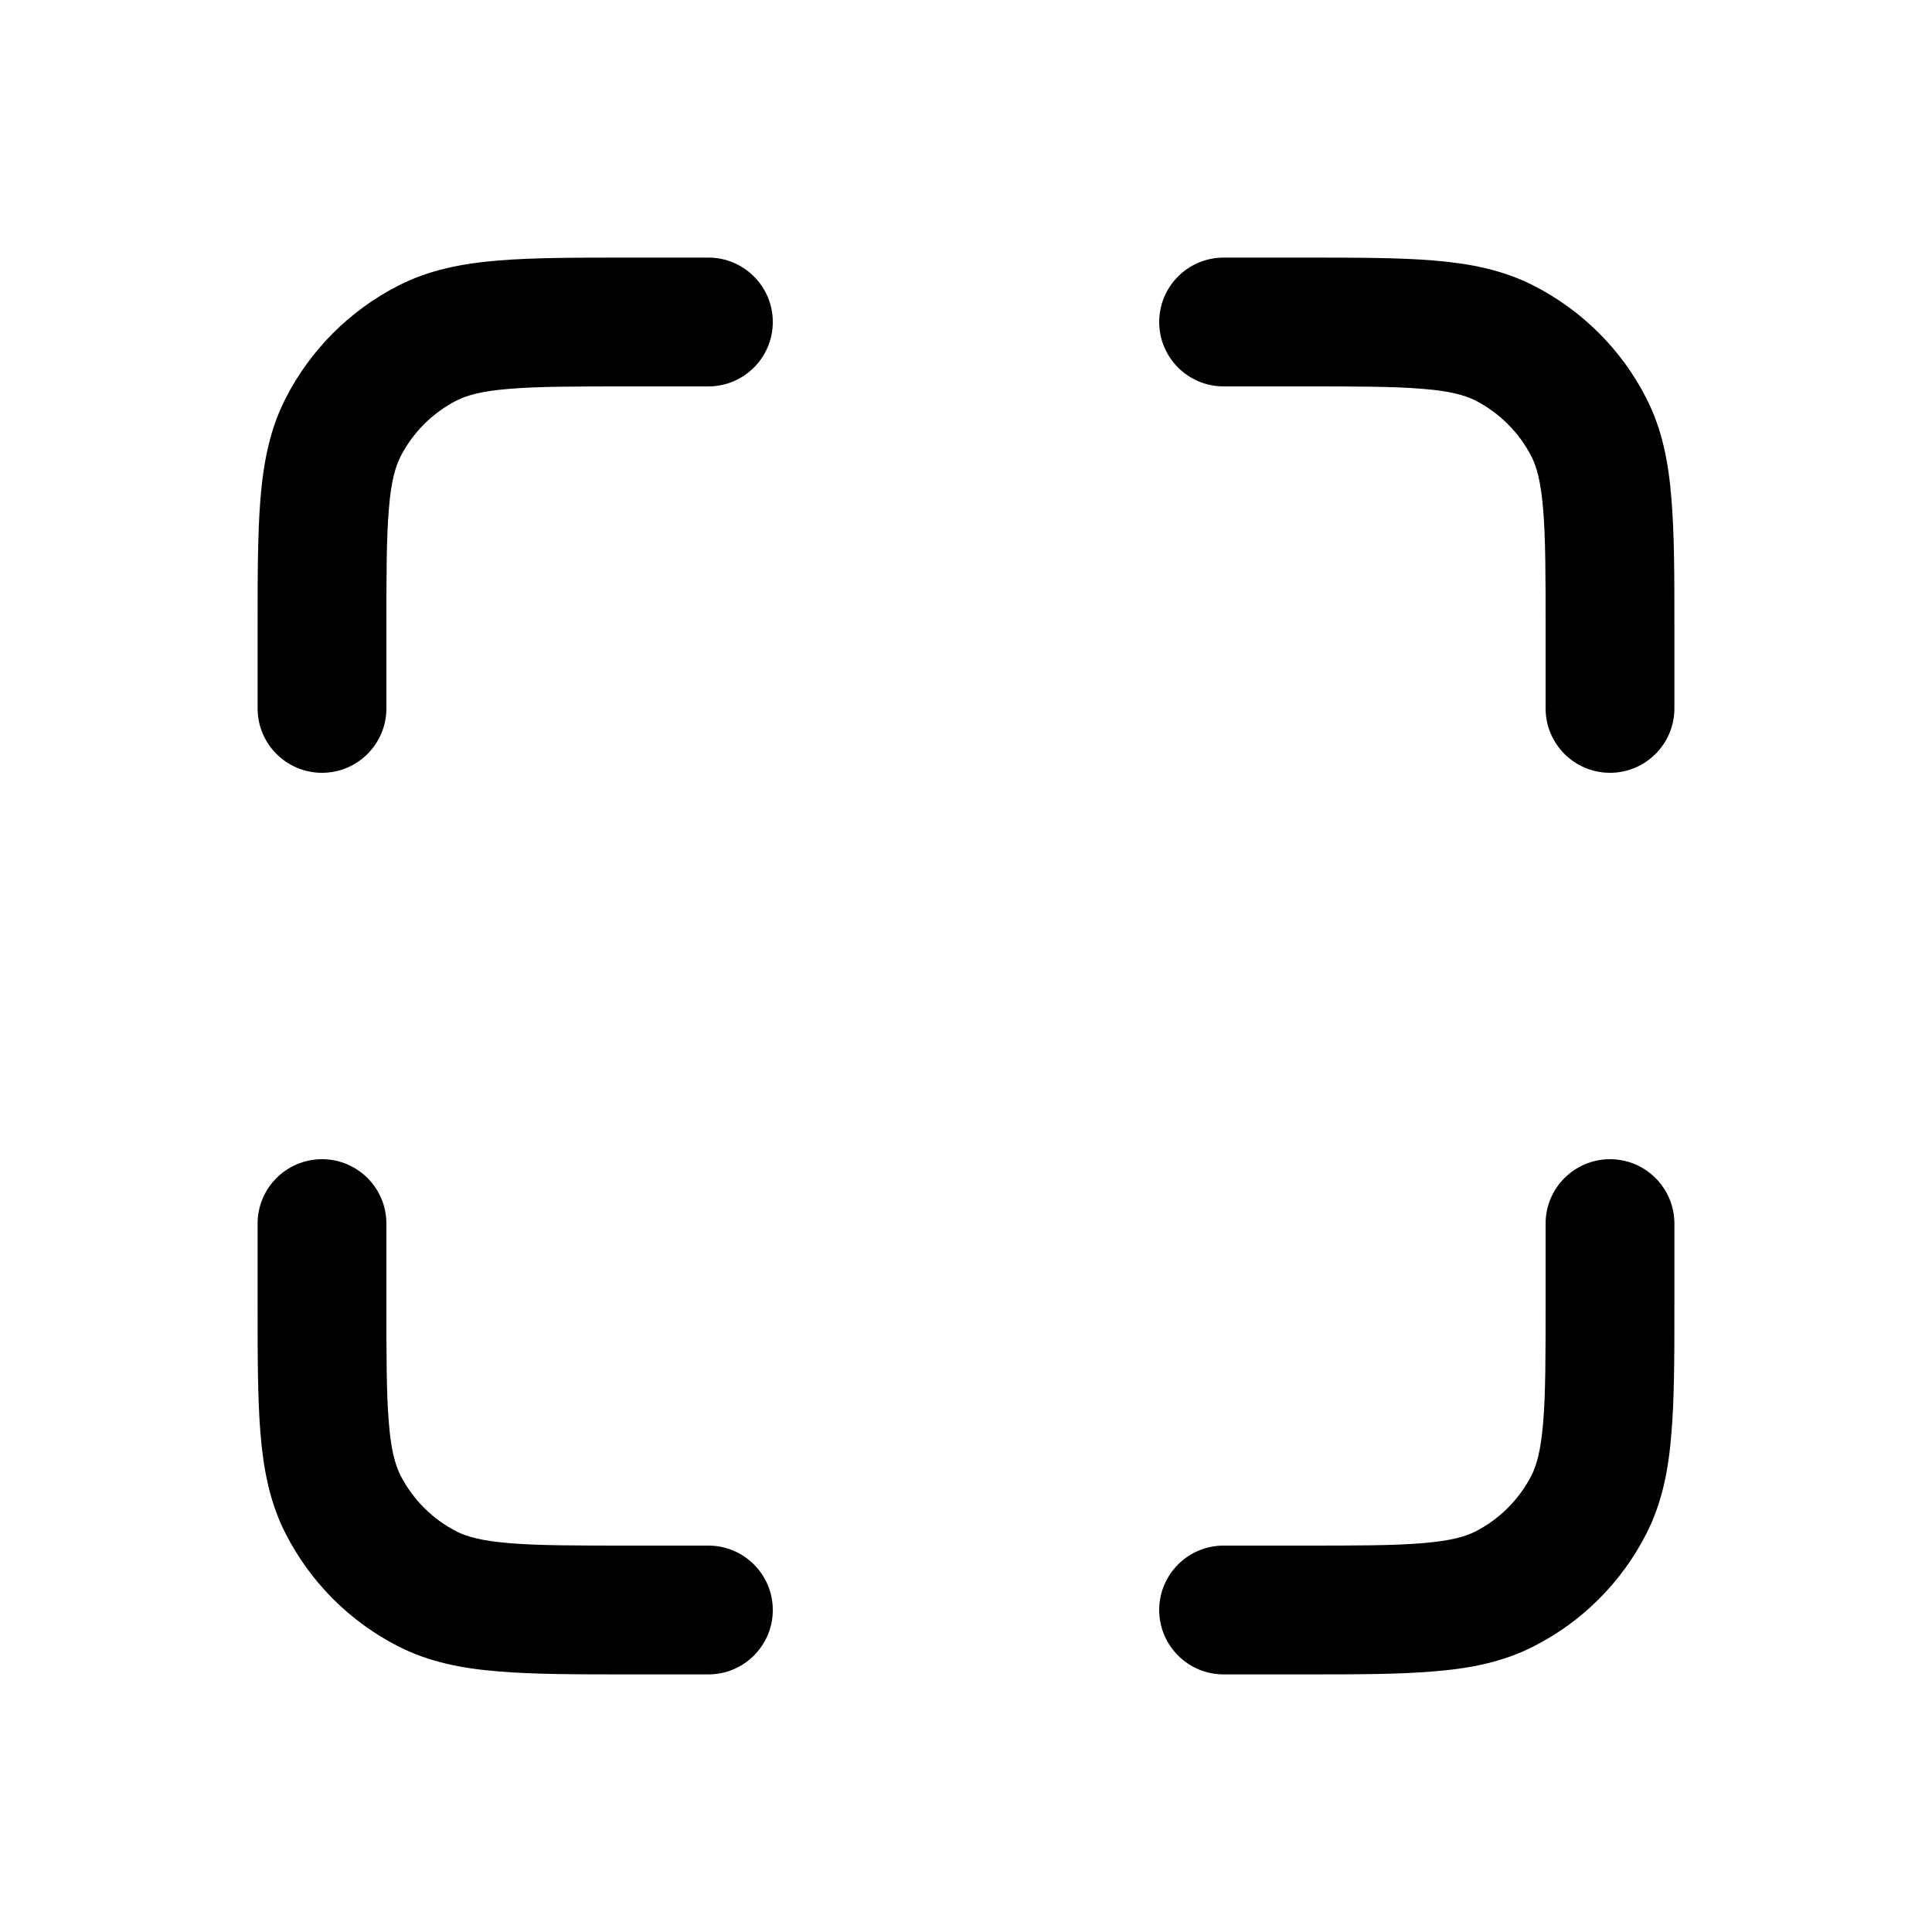 <svg width="15" height="15" viewBox="0 0 15 15" fill="none" xmlns="http://www.w3.org/2000/svg"><path d="M2.5 9C2.776 9 3 9.224 3 9.5V10.1C3 10.528 3 10.82 3.019 11.045C3.036 11.264 3.07 11.376 3.109 11.454C3.205 11.642 3.358 11.795 3.546 11.891C3.624 11.93 3.736 11.963 3.955 11.981C4.18 12 4.472 12 4.9 12H5.5C5.776 12 6 12.224 6 12.5C6 12.776 5.776 13 5.5 13H4.879C4.477 13 4.145 13 3.874 12.977C3.593 12.955 3.334 12.906 3.092 12.782C2.716 12.591 2.41 12.284 2.218 11.908C2.094 11.666 2.045 11.407 2.022 11.126C2 10.855 2 10.523 2 10.121V9.5C2 9.224 2.224 9 2.5 9ZM12.5 9C12.776 9 13 9.224 13 9.5V10.121C13 10.523 13 10.855 12.977 11.126C12.955 11.407 12.906 11.666 12.782 11.908C12.591 12.284 12.284 12.591 11.908 12.782C11.666 12.906 11.407 12.955 11.126 12.977C10.855 13 10.523 13 10.121 13H9.5C9.224 13 9 12.776 9 12.5C9 12.224 9.224 12 9.5 12H10.1C10.528 12 10.82 12 11.045 11.981C11.264 11.963 11.376 11.93 11.454 11.891C11.642 11.795 11.795 11.642 11.891 11.454C11.93 11.376 11.963 11.264 11.981 11.045C12 10.82 12 10.528 12 10.1V9.5C12 9.224 12.224 9 12.5 9ZM5.5 2C5.776 2 6 2.224 6 2.5C6 2.776 5.776 3 5.5 3H4.9C4.472 3 4.18 3 3.955 3.019C3.736 3.036 3.624 3.07 3.546 3.109C3.358 3.205 3.205 3.358 3.109 3.546C3.07 3.624 3.036 3.736 3.019 3.955C3 4.18 3 4.472 3 4.9V5.5C3 5.776 2.776 6 2.5 6C2.224 6 2 5.776 2 5.5V4.879C2 4.477 2 4.145 2.022 3.874C2.045 3.593 2.094 3.334 2.218 3.092C2.41 2.716 2.716 2.41 3.092 2.218C3.334 2.094 3.593 2.045 3.874 2.022C4.145 2 4.477 2 4.879 2H5.5ZM10.121 2C10.523 2 10.855 2 11.126 2.022C11.407 2.045 11.666 2.094 11.908 2.218C12.284 2.41 12.591 2.716 12.782 3.092C12.906 3.334 12.955 3.593 12.977 3.874C13 4.145 13 4.477 13 4.879V5.5C13 5.776 12.776 6 12.5 6C12.224 6 12 5.776 12 5.5V4.9C12 4.472 12 4.18 11.981 3.955C11.963 3.736 11.93 3.624 11.891 3.546C11.795 3.358 11.642 3.205 11.454 3.109C11.376 3.07 11.264 3.036 11.045 3.019C10.82 3 10.528 3 10.1 3H9.5C9.224 3 9 2.776 9 2.5C9 2.224 9.224 2 9.5 2H10.121Z" fill="currentColor"/></svg>